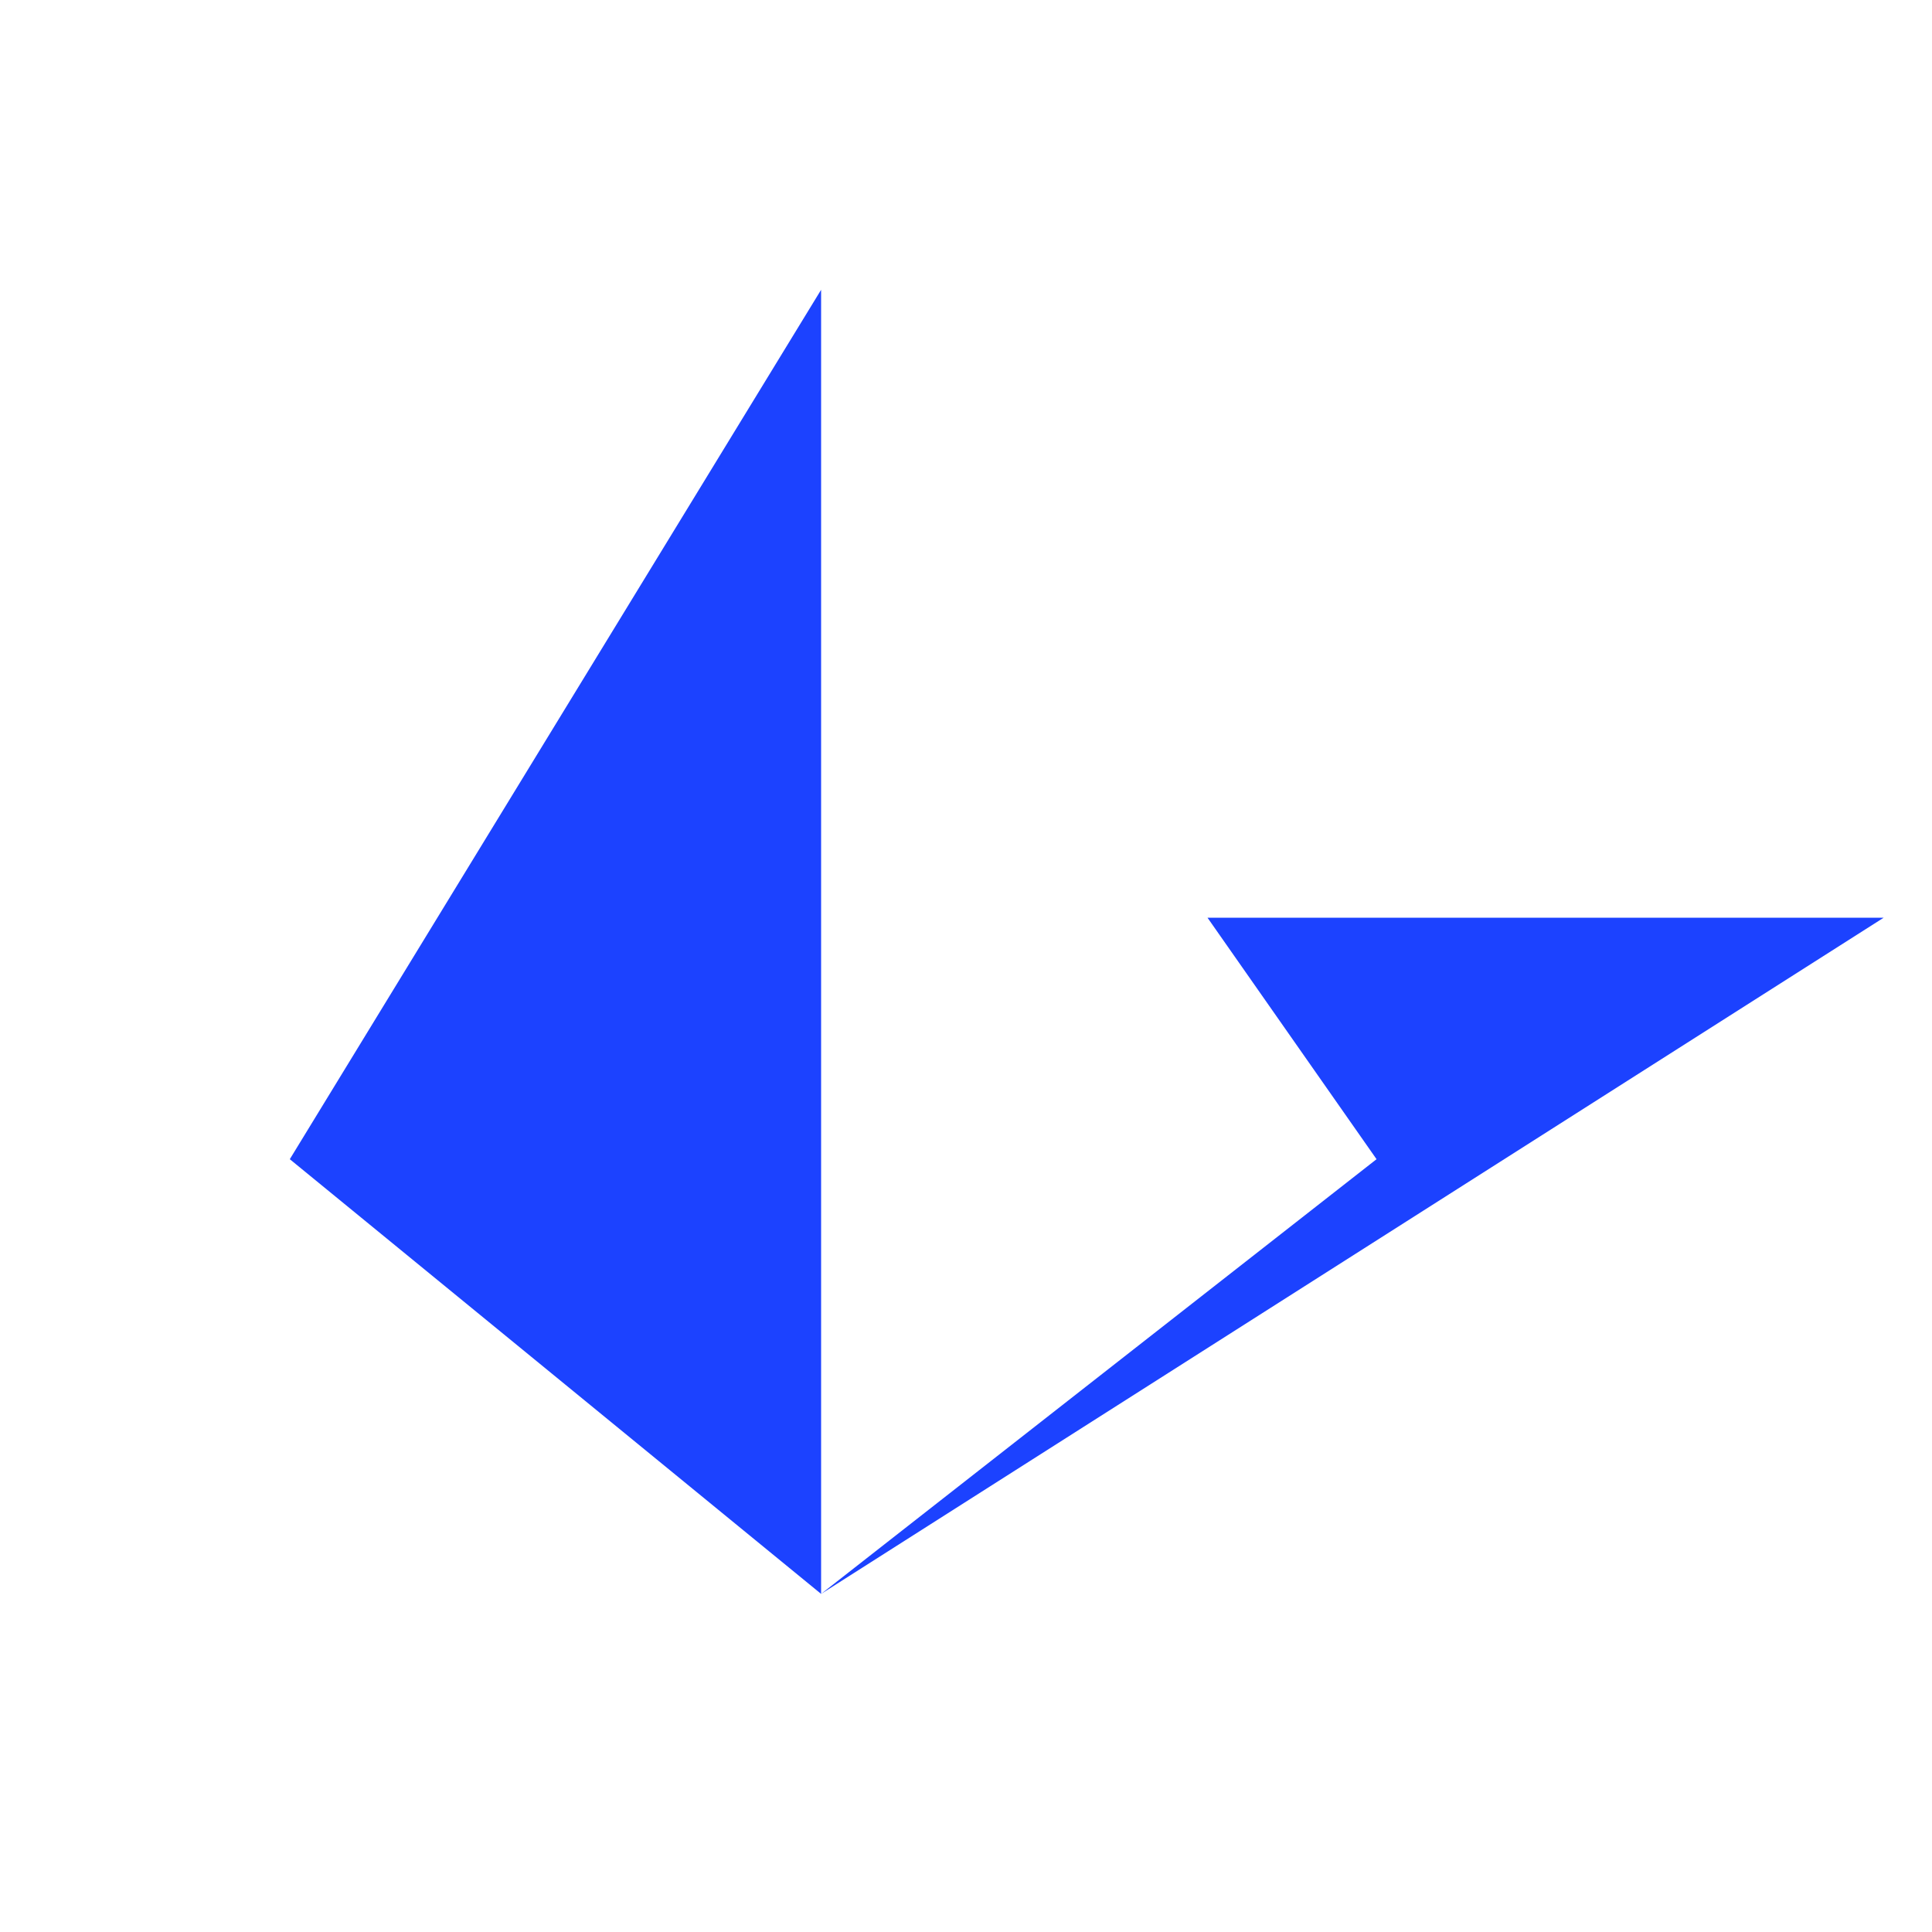 <?xml version="1.0" encoding="UTF-8"?>
<svg width="40px" height="40px" viewBox="0 0 40 40" version="1.1" xmlns="http://www.w3.org/2000/svg" xmlns:xlink="http://www.w3.org/1999/xlink">
	<polygon fill="#1C42FF" class="fill" points="17 33 6 24 17 6 17 33 28.5 24 25 19 39 19" />
</svg>